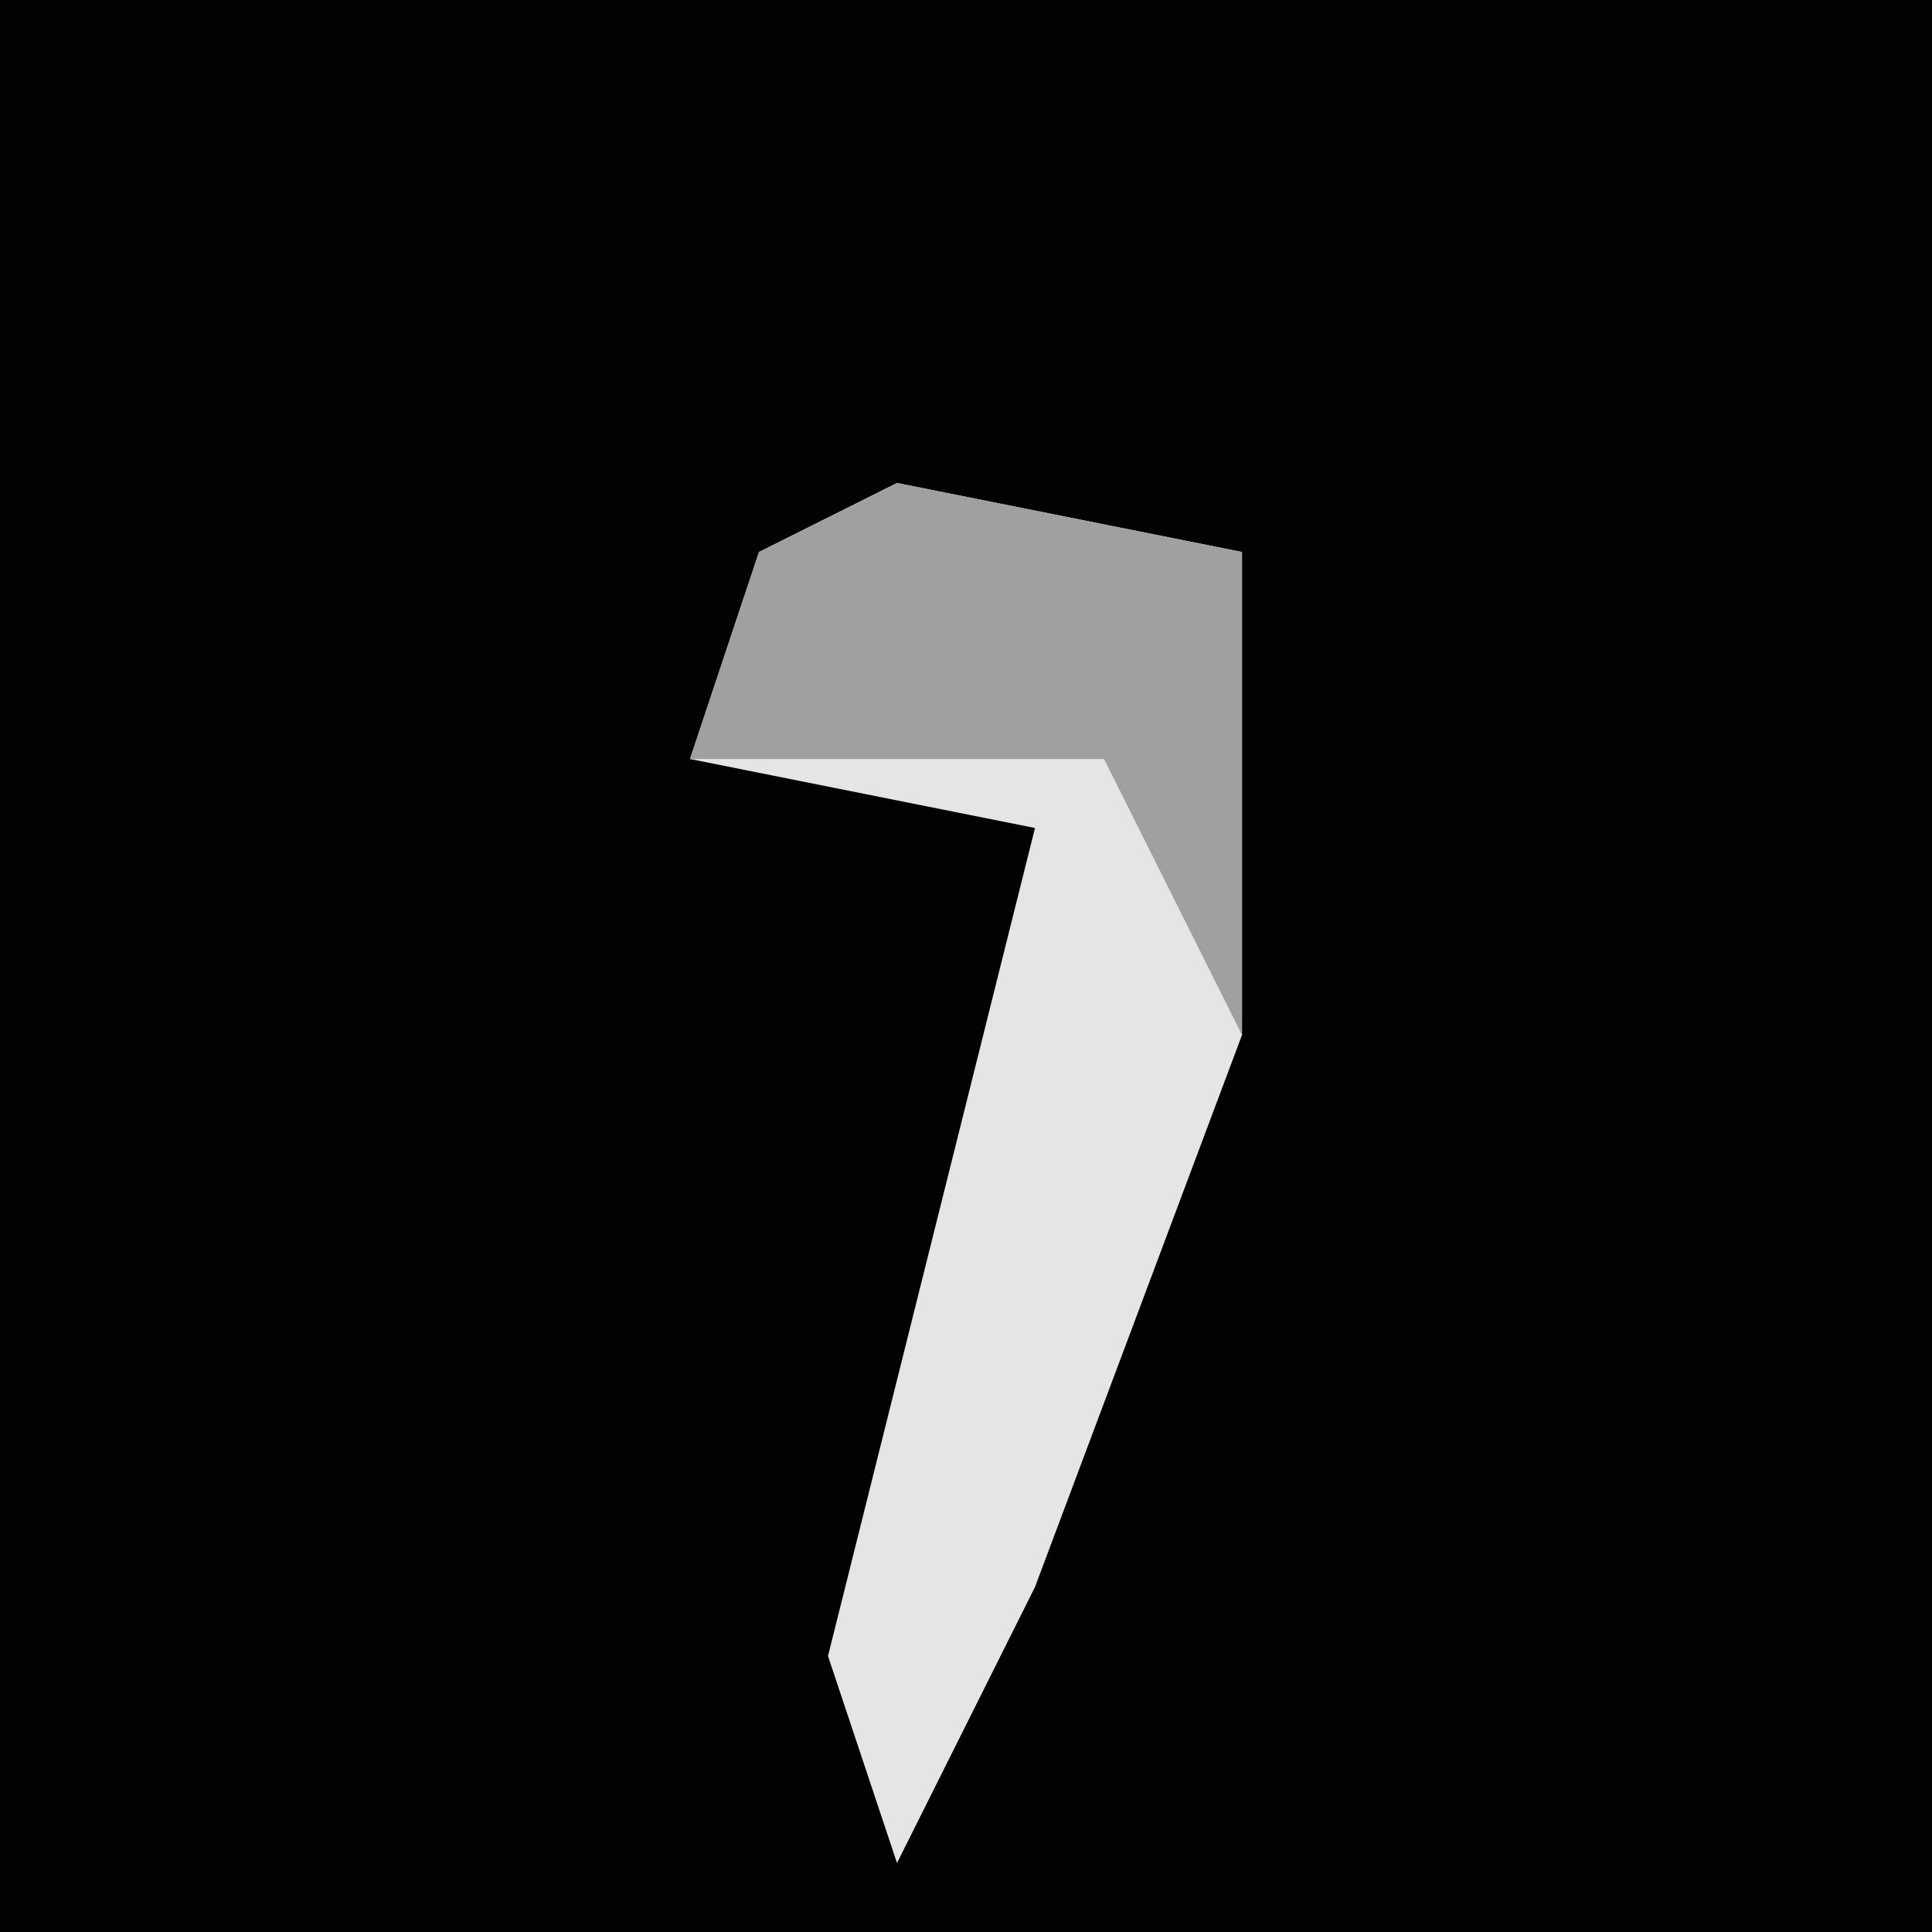 <?xml version="1.0" encoding="UTF-8"?>
<svg version="1.1" xmlns="http://www.w3.org/2000/svg" width="28" height="28">
<path d="M0,0 L28,0 L28,28 L0,28 Z " fill="#020202" transform="translate(0,0)"/>
<path d="M0,0 L5,1 L5,8 L2,16 L0,20 L-1,17 L2,5 L-3,4 L-2,1 Z " fill="#E5E5E5" transform="translate(13,7)"/>
<path d="M0,0 L5,1 L5,8 L3,4 L-3,4 L-2,1 Z " fill="#A0A0A0" transform="translate(13,7)"/>
</svg>

